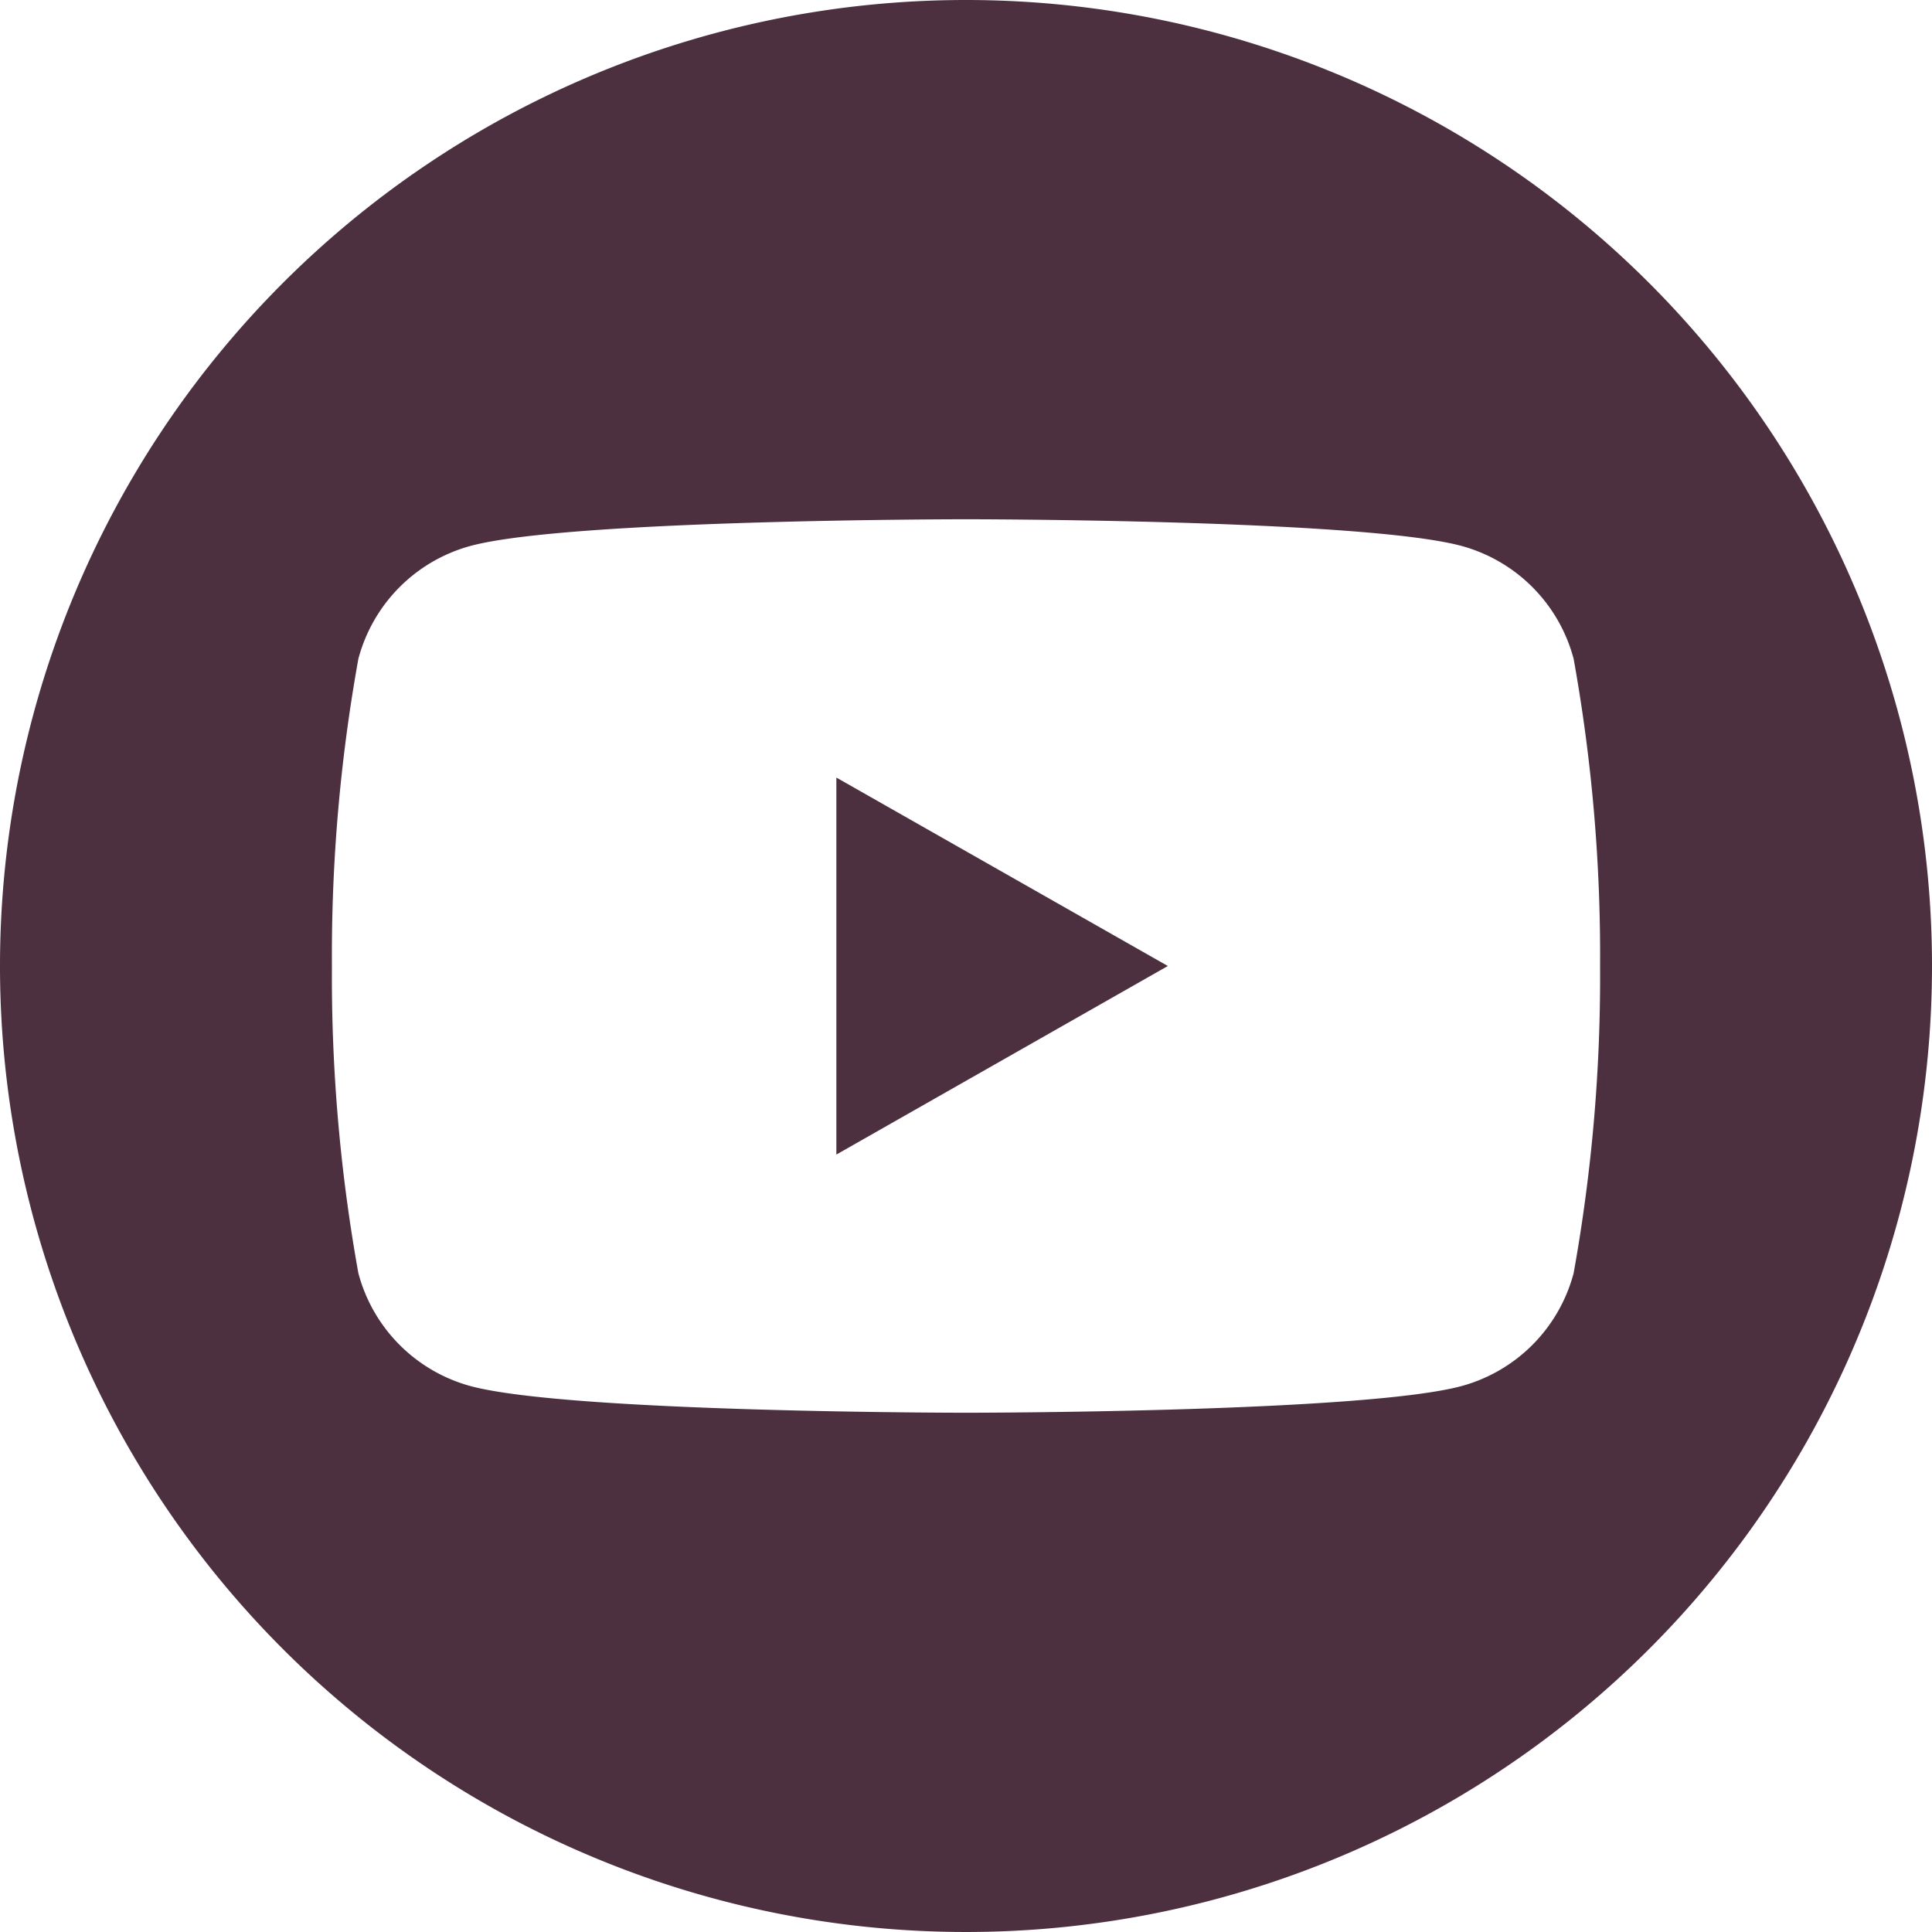 <svg id="YouTube" xmlns="http://www.w3.org/2000/svg" xmlns:xlink="http://www.w3.org/1999/xlink" width="30" height="30" viewBox="0 0 30 30">
  <defs>
    <clipPath id="clip-path">
      <rect id="Rettangolo_341" data-name="Rettangolo 341" width="30" height="30" fill="#4c303f"/>
    </clipPath>
  </defs>
  <path id="Tracciato_307" data-name="Tracciato 307" d="M99.825,98.654l5.147-2.928L99.825,92.8Z" transform="translate(-86.838 -80.726)" fill="#4c303f"/>
  <g id="Raggruppa_539" data-name="Raggruppa 539">
    <g id="Raggruppa_538" data-name="Raggruppa 538" clip-path="url(#clip-path)">
      <path id="Tracciato_308" data-name="Tracciato 308" d="M15,0A15,15,0,1,0,30,15,15,15,0,0,0,15,0m9.435,19.771a2.474,2.474,0,0,1-1.741,1.752c-1.536.414-7.694.414-7.694.414s-6.158,0-7.694-.414a2.475,2.475,0,0,1-1.741-1.752A25.958,25.958,0,0,1,5.154,15a25.958,25.958,0,0,1,.411-4.771A2.475,2.475,0,0,1,7.306,8.477C8.842,8.063,15,8.063,15,8.063s6.158,0,7.694.414a2.474,2.474,0,0,1,1.741,1.752A25.958,25.958,0,0,1,24.846,15a25.958,25.958,0,0,1-.411,4.771" fill="#4c303f"/>
    </g>
  </g>
</svg>
